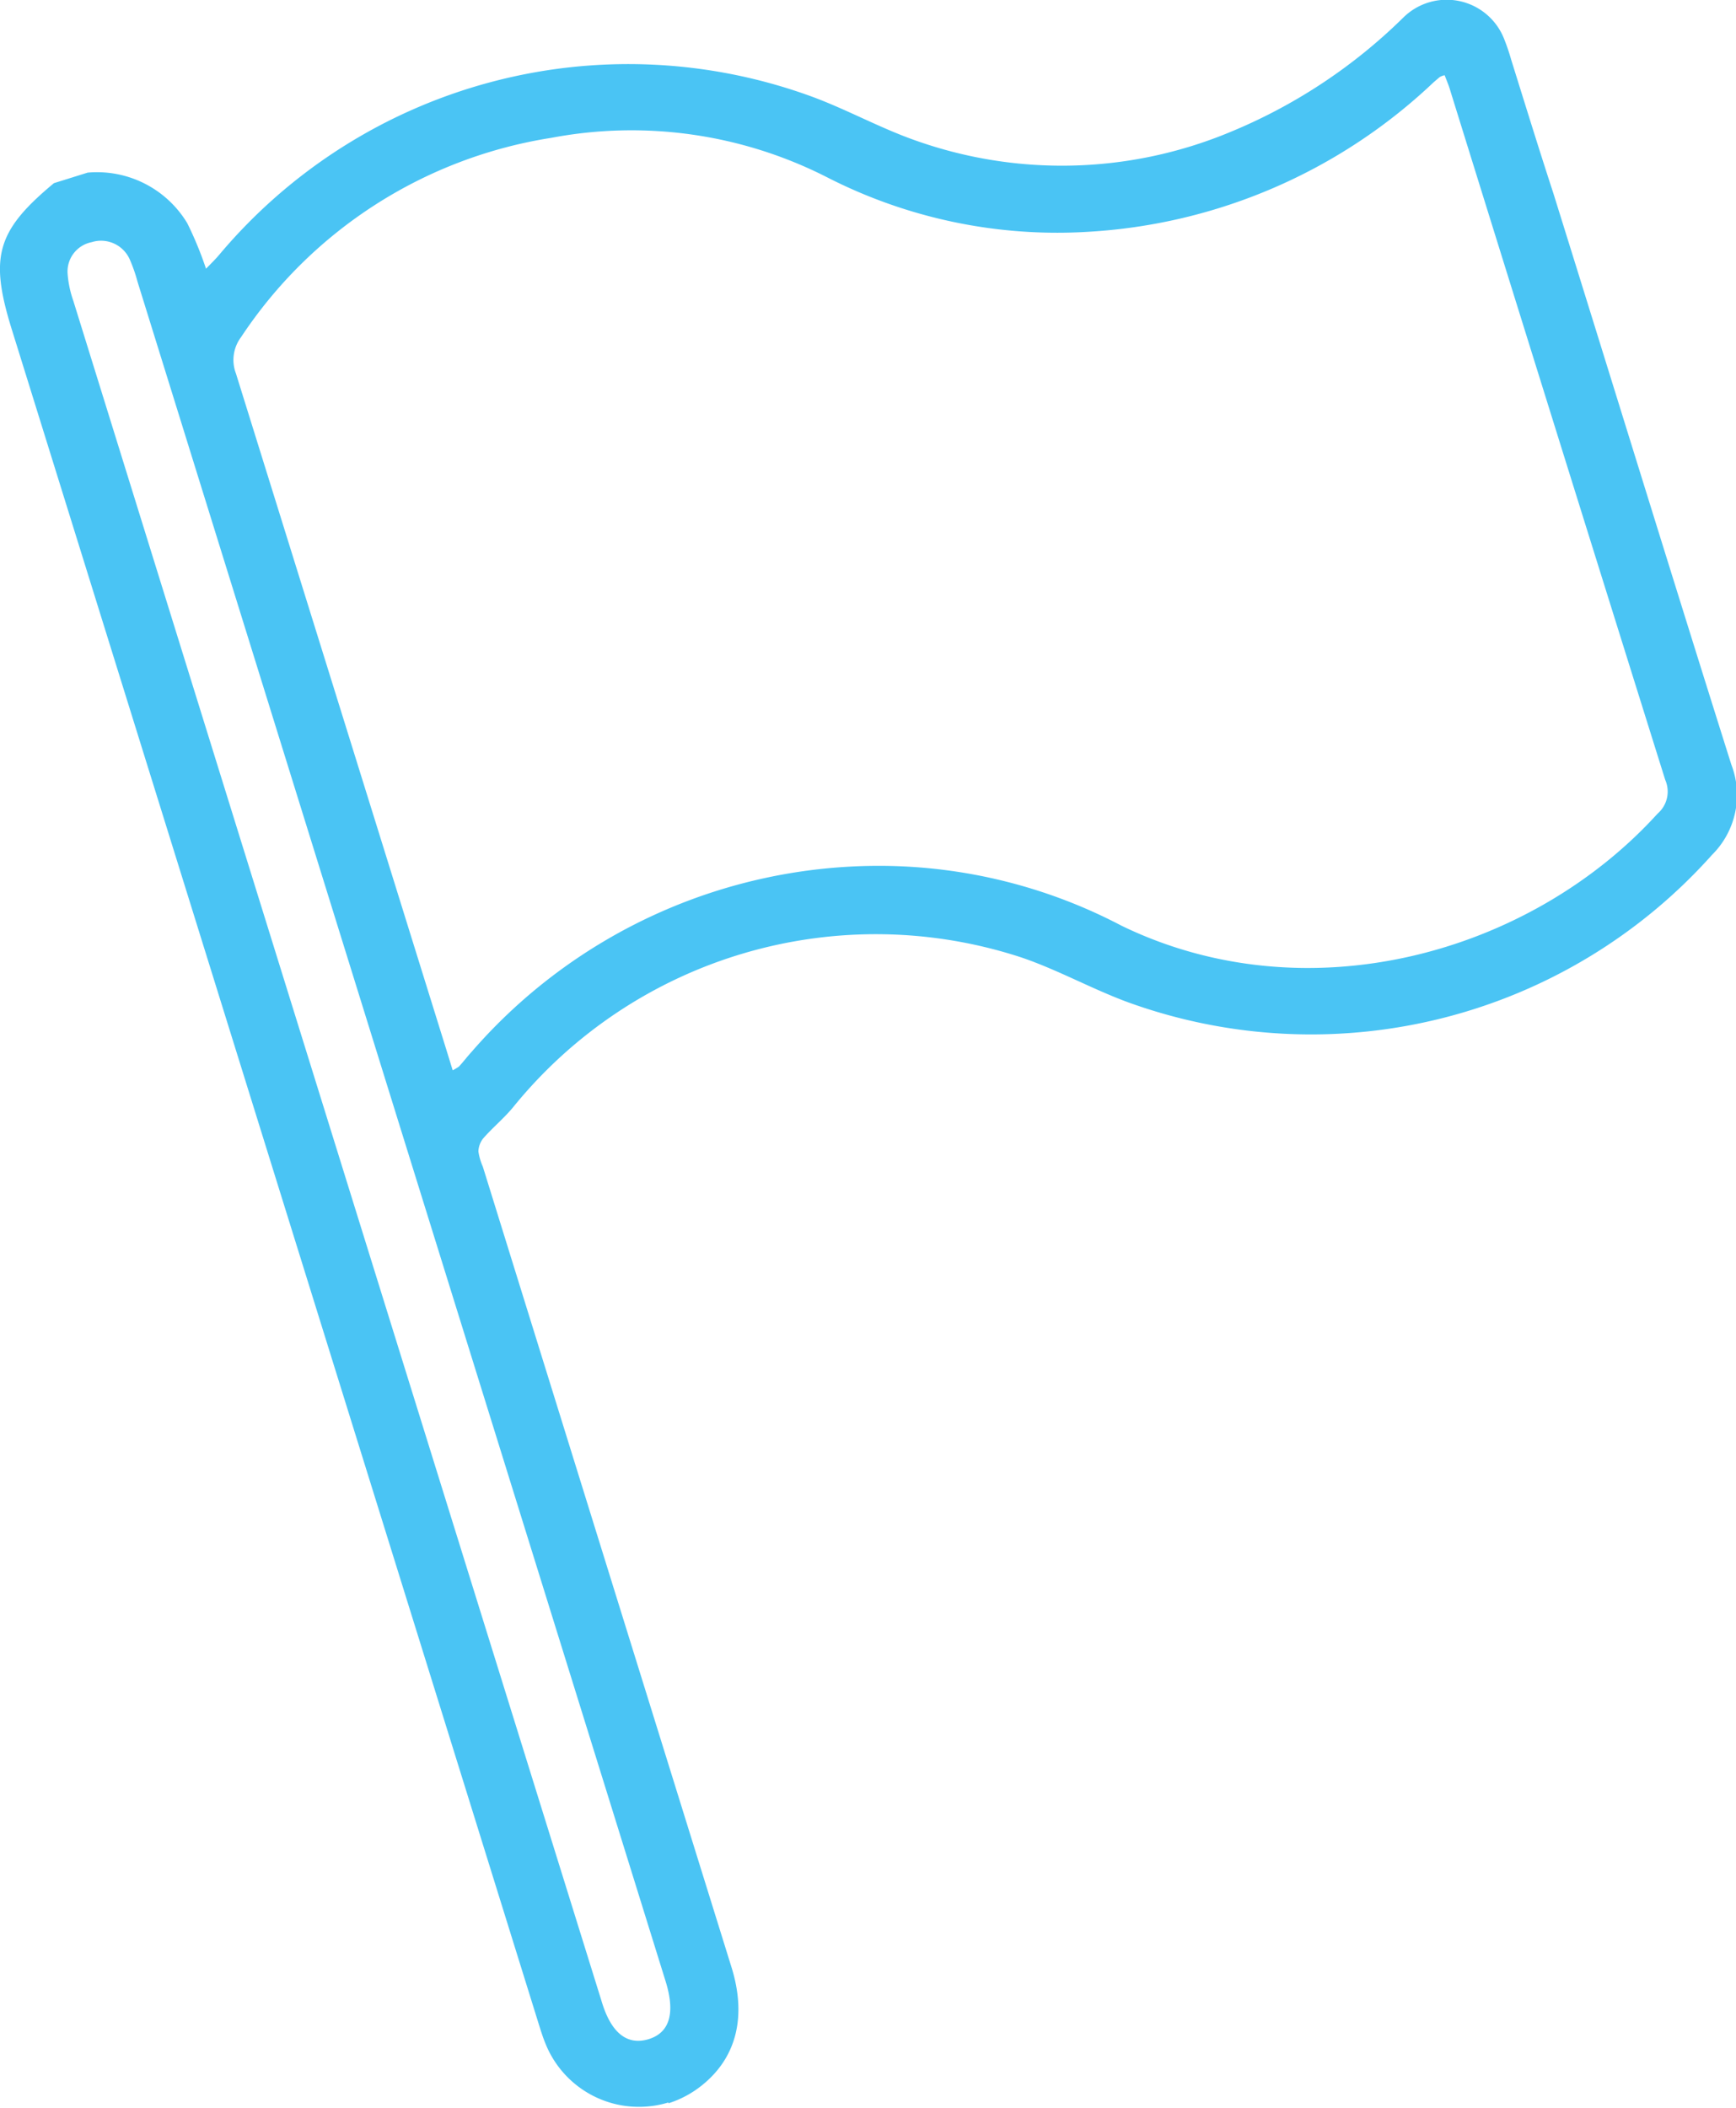 <svg xmlns="http://www.w3.org/2000/svg" viewBox="0 0 82.41 100"><defs><style>.cls-1{fill:#4ac4f4;}</style></defs><g id="Layer_2" data-name="Layer 2"><g id="Layer_1-2" data-name="Layer 1"><path class="cls-1" d="M22.4,49.89a25.6,25.6,0,0,1,19.54-8.81,24.77,24.77,0,0,1,11.3,2.84c8.8,4.27,19.38,1.36,25.45-5.32A1.38,1.38,0,0,0,79.05,37Q73.94,20.69,68.85,4.31c-.07-.25-.18-.5-.27-.74a.75.75,0,0,0-.24.09l-.28.24A26,26,0,0,1,51.61,11,24,24,0,0,1,39.24,8.4,20.45,20.45,0,0,0,26.17,6.54,21.69,21.69,0,0,0,11.44,16a1.8,1.8,0,0,0-.24,1.72q5,16.05,10,32.12l.29.94a2.54,2.54,0,0,0,.3-.18C22,50.37,22.19,50.12,22.4,49.89Zm8.38,46.86c1-.3,1.29-1.22.82-2.74L19.06,53.69,6.53,13.37a7.37,7.37,0,0,0-.37-1.06,1.49,1.49,0,0,0-1.81-.82A1.42,1.42,0,0,0,3.21,13a5,5,0,0,0,.27,1.27Q16,54.6,28.55,94.92C29,96.45,29.76,97.05,30.78,96.75Zm.95,3a4.78,4.78,0,0,1-5.81-2.73c-.17-.4-.29-.82-.42-1.23L.56,15.63c-1.07-3.44-.72-4.68,2-6.94l1.6-.5a5,5,0,0,1,4.73,2.4,17,17,0,0,1,.89,2.16c.25-.26.46-.46.65-.69a25.37,25.37,0,0,1,28.1-7.48c1.66.61,3.22,1.48,4.89,2.07a20.78,20.78,0,0,0,14.87-.34A25.61,25.61,0,0,0,66.61.84a2.93,2.93,0,0,1,4.79,1,10.09,10.09,0,0,1,.34,1c.66,2.11,1.31,4.22,2,6.33,2.81,9,5.6,18.08,8.45,27.11a4,4,0,0,1-.92,4.28,25.52,25.52,0,0,1-27.7,7c-1.72-.63-3.34-1.54-5.07-2.13A22.17,22.17,0,0,0,24.4,52.48c-.44.55-1,1-1.47,1.54a1.06,1.06,0,0,0-.22.61,2.8,2.8,0,0,0,.21.72q5.9,19,11.81,38c.72,2.33.23,4.27-1.4,5.58A4.89,4.89,0,0,1,31.73,99.79Z"/></g></g></svg>